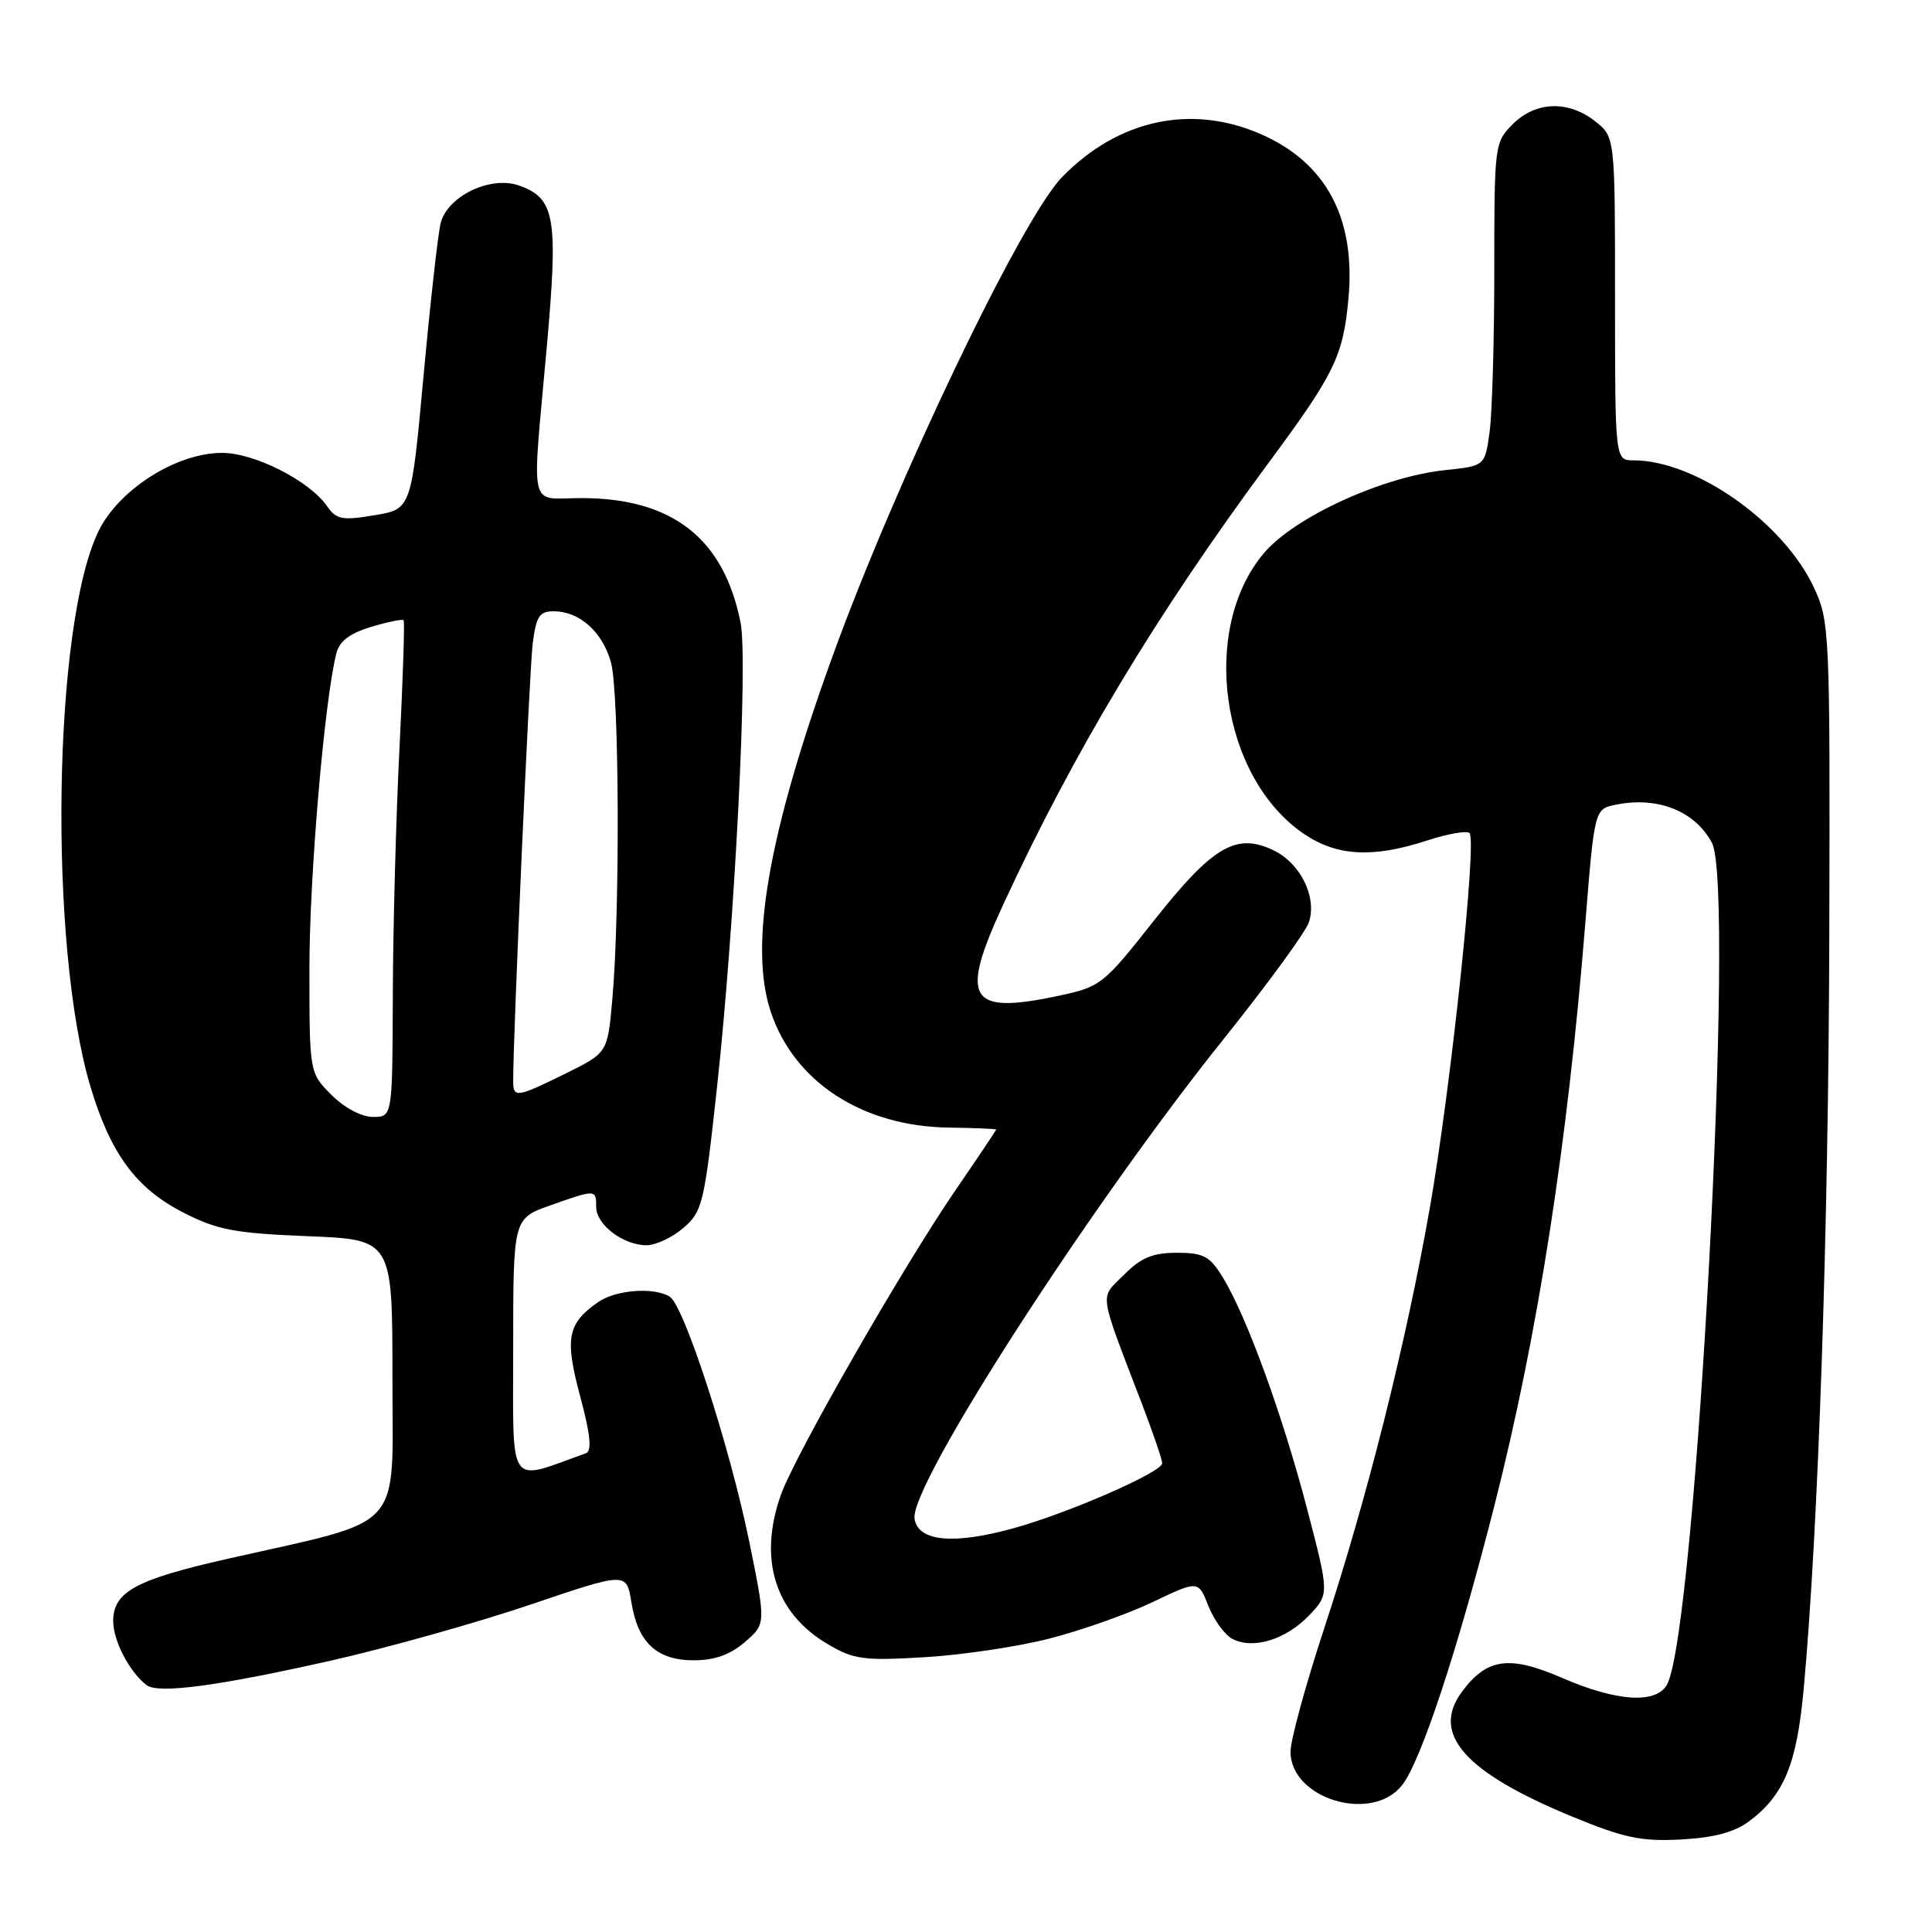 <?xml version="1.0" encoding="UTF-8" standalone="no"?>
<!DOCTYPE svg PUBLIC "-//W3C//DTD SVG 1.1//EN" "http://www.w3.org/Graphics/SVG/1.1/DTD/svg11.dtd" >
<svg xmlns="http://www.w3.org/2000/svg" xmlns:xlink="http://www.w3.org/1999/xlink" version="1.1" viewBox="0 0 256 256">
 <g >
 <path fill="currentColor"
d=" M 231.74 241.35 C 236.39 237.88 238.08 233.80 239.00 223.78 C 240.94 202.58 242.29 162.97 242.39 124.00 C 242.50 83.68 242.44 82.37 240.38 77.91 C 236.37 69.25 224.70 61.00 216.46 61.00 C 214.00 61.00 214.00 61.00 214.00 39.57 C 214.00 18.15 214.00 18.15 211.37 16.07 C 207.80 13.27 203.49 13.42 200.45 16.45 C 198.04 18.87 198.00 19.20 198.00 35.81 C 198.00 45.11 197.72 54.75 197.38 57.23 C 196.76 61.74 196.76 61.74 191.52 62.29 C 183.29 63.13 171.62 68.46 167.54 73.22 C 158.94 83.27 161.71 102.97 172.77 110.49 C 177.14 113.46 181.93 113.72 189.10 111.37 C 191.84 110.48 194.37 110.03 194.72 110.39 C 195.72 111.39 192.25 144.11 189.47 159.99 C 186.32 177.92 181.18 198.41 175.45 215.81 C 173.00 223.25 171.00 230.58 171.00 232.10 C 171.00 238.37 181.80 241.62 185.79 236.54 C 188.28 233.38 193.17 218.57 198.00 199.56 C 203.76 176.93 207.70 151.69 210.06 122.35 C 211.28 107.19 211.28 107.19 214.14 106.62 C 219.68 105.51 224.59 107.47 226.84 111.68 C 229.98 117.59 224.74 216.01 220.90 223.19 C 219.50 225.81 214.26 225.49 206.99 222.33 C 199.98 219.30 197.04 219.70 193.72 224.16 C 189.57 229.74 194.05 234.82 208.30 240.70 C 215.22 243.55 217.47 244.02 222.74 243.74 C 227.08 243.51 229.82 242.78 231.74 241.35 Z  M 44.11 219.98 C 51.47 218.31 63.24 215.00 70.26 212.63 C 83.02 208.30 83.02 208.30 83.66 212.30 C 84.52 217.67 87.03 220.00 91.94 220.00 C 94.67 220.00 96.75 219.26 98.69 217.59 C 101.50 215.17 101.50 215.17 99.26 204.18 C 96.71 191.71 90.65 173.03 88.76 171.83 C 86.68 170.51 81.59 170.90 79.23 172.55 C 75.18 175.39 74.81 177.33 76.88 185.04 C 78.24 190.10 78.45 192.26 77.64 192.56 C 67.15 196.33 68.00 197.54 68.00 178.69 C 68.00 161.47 68.00 161.47 72.88 159.73 C 78.96 157.58 79.00 157.58 79.00 159.94 C 79.00 162.28 82.59 165.00 85.67 165.00 C 86.89 165.00 89.09 163.97 90.56 162.70 C 93.08 160.53 93.33 159.50 95.02 143.95 C 97.37 122.35 99.13 87.55 98.13 82.50 C 95.92 71.34 89.09 66.00 77.03 66.00 C 69.94 66.00 70.46 68.25 72.45 46.00 C 73.99 28.77 73.56 26.27 68.76 24.58 C 64.98 23.25 59.29 25.99 58.39 29.57 C 58.03 31.01 57.01 40.13 56.12 49.83 C 54.50 67.46 54.50 67.46 49.63 68.27 C 45.33 68.99 44.58 68.85 43.33 67.06 C 40.97 63.68 33.69 60.00 29.41 60.01 C 23.36 60.02 15.72 64.87 13.04 70.41 C 7.01 82.87 6.40 125.33 11.99 144.00 C 14.65 152.88 18.03 157.47 24.29 160.67 C 28.78 162.97 31.06 163.41 40.75 163.80 C 52.00 164.25 52.00 164.25 52.00 182.55 C 52.00 203.27 53.90 201.18 30.16 206.55 C 17.99 209.30 15.00 210.93 15.00 214.80 C 15.00 217.43 17.18 221.59 19.44 223.30 C 21.01 224.47 29.04 223.39 44.11 219.98 Z  M 139.09 217.11 C 143.27 216.04 149.41 213.87 152.74 212.28 C 158.78 209.40 158.78 209.40 160.11 212.78 C 160.84 214.64 162.27 216.61 163.28 217.15 C 166.00 218.60 170.35 217.28 173.44 214.07 C 176.15 211.23 176.15 211.23 173.17 199.83 C 169.92 187.42 165.17 174.38 162.02 169.25 C 160.30 166.44 159.48 166.00 155.94 166.00 C 152.75 166.00 151.20 166.64 148.94 168.91 C 145.67 172.18 145.46 170.73 151.41 186.27 C 152.83 190.00 154.00 193.43 154.00 193.89 C 154.00 195.05 141.80 200.40 134.44 202.46 C 126.38 204.72 121.61 204.27 121.18 201.22 C 120.55 196.79 144.51 159.64 162.28 137.50 C 168.01 130.34 173.04 123.45 173.45 122.17 C 174.51 118.83 172.32 114.41 168.77 112.68 C 163.81 110.29 160.70 112.11 152.89 122.00 C 146.16 130.52 145.86 130.76 140.16 131.97 C 128.33 134.48 127.12 132.44 132.94 119.84 C 142.26 99.67 153.17 81.51 168.07 61.36 C 176.85 49.50 177.96 47.21 178.67 39.63 C 179.67 28.94 175.75 21.57 167.06 17.77 C 157.83 13.74 148.14 15.84 140.71 23.49 C 135.35 29.00 118.74 63.70 110.30 87.00 C 101.79 110.49 99.21 125.36 102.14 134.10 C 105.24 143.37 114.29 149.25 125.69 149.41 C 129.16 149.46 132.00 149.58 132.00 149.67 C 132.00 149.76 129.59 153.36 126.63 157.67 C 119.57 167.98 105.32 192.85 103.46 198.10 C 100.47 206.60 102.68 213.70 109.60 217.81 C 113.13 219.90 114.36 220.07 122.50 219.59 C 127.45 219.30 134.92 218.19 139.09 217.11 Z  M 43.92 145.08 C 41.00 142.15 41.00 142.15 41.00 128.32 C 41.00 116.07 42.98 92.90 44.57 86.56 C 44.98 84.96 46.35 83.91 49.17 83.07 C 51.38 82.40 53.32 82.01 53.48 82.18 C 53.64 82.36 53.39 89.92 52.94 99.00 C 52.48 108.08 52.08 122.81 52.05 131.75 C 52.00 148.00 52.00 148.00 49.42 148.00 C 47.91 148.00 45.64 146.80 43.92 145.08 Z  M 68.00 143.25 C 67.99 137.13 70.15 88.73 70.59 85.25 C 71.04 81.69 71.48 81.00 73.34 81.00 C 76.79 81.00 79.82 83.70 80.96 87.78 C 82.06 91.75 82.17 120.84 81.13 132.50 C 80.50 139.50 80.50 139.50 75.00 142.22 C 68.45 145.45 68.00 145.52 68.00 143.25 Z "/>
</g>
</svg>